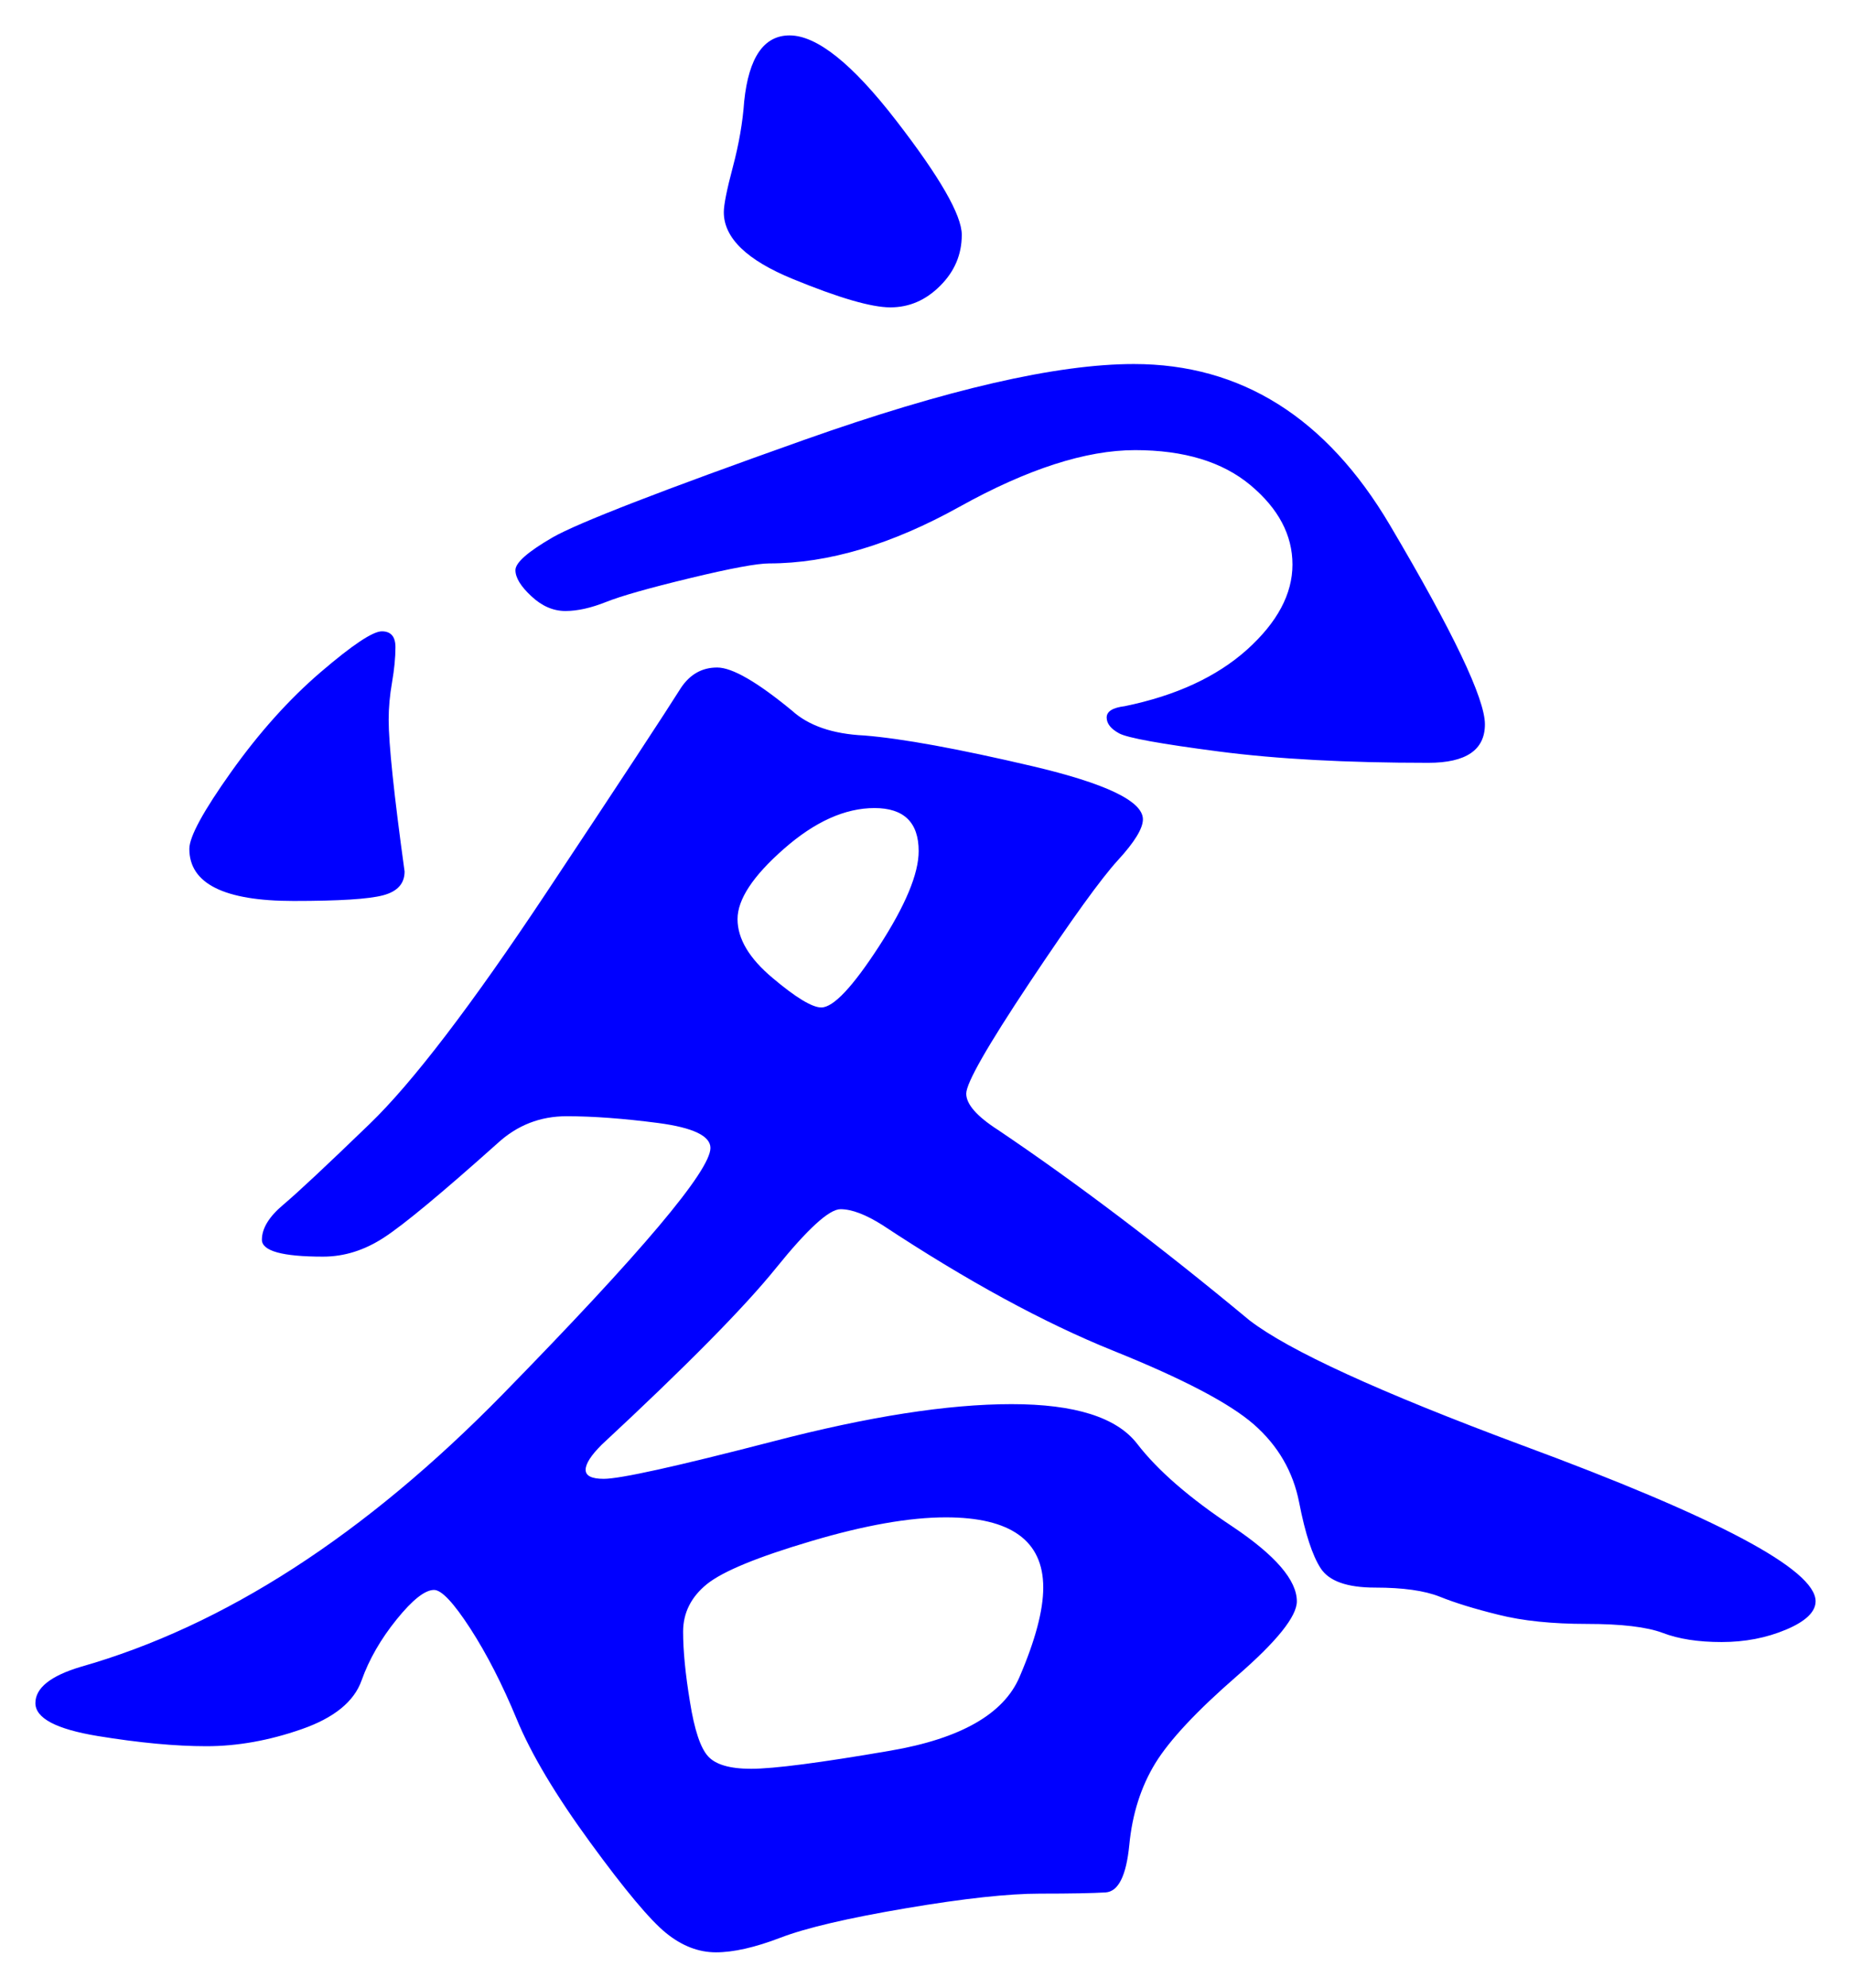 <svg xmlns="http://www.w3.org/2000/svg" xmlns:xlink="http://www.w3.org/1999/xlink" version="1.1" id="图层_1" x="0px" y="0px" width="26.151" height="28.072" viewBox="2.82 0.19 26.151 28.072" enable-background="new 0 0 30 30" xml:space="preserve">
<g>
	<path fill="#0000FF" d="M16.471,15.635c0,0.149,0.149,0.32,0.448,0.512c1.109,0.747,2.293,1.643,3.552,2.688   c0.555,0.428,1.835,1.014,3.84,1.761c2.773,1.024,4.16,1.76,4.16,2.208c0,0.149-0.139,0.283-0.416,0.4s-0.581,0.176-0.912,0.176   s-0.607-0.043-0.832-0.129c-0.224-0.084-0.581-0.127-1.071-0.127c-0.491,0-0.907-0.043-1.248-0.129   c-0.342-0.084-0.619-0.17-0.832-0.256c-0.214-0.085-0.518-0.128-0.912-0.128c-0.396,0-0.651-0.091-0.769-0.272   c-0.117-0.18-0.219-0.49-0.304-0.928c-0.085-0.437-0.299-0.805-0.64-1.104c-0.342-0.299-1.003-0.645-1.984-1.04   c-0.981-0.395-2.069-0.987-3.264-1.776c-0.235-0.148-0.432-0.224-0.592-0.224s-0.464,0.277-0.912,0.832s-1.27,1.387-2.464,2.496   c-0.149,0.149-0.225,0.267-0.225,0.352c0,0.086,0.085,0.128,0.256,0.128c0.235,0,1.029-0.176,2.385-0.527   c1.354-0.353,2.479-0.528,3.376-0.528c0.896,0,1.487,0.187,1.775,0.56c0.288,0.374,0.736,0.764,1.345,1.168   c0.607,0.406,0.911,0.758,0.911,1.057c0,0.213-0.282,0.565-0.848,1.056c-0.565,0.491-0.949,0.901-1.152,1.231   c-0.202,0.331-0.325,0.715-0.367,1.152c-0.043,0.438-0.155,0.661-0.336,0.672c-0.182,0.011-0.491,0.017-0.929,0.017   S16.444,27,15.623,27.139s-1.413,0.277-1.776,0.416c-0.362,0.139-0.667,0.207-0.912,0.207s-0.479-0.09-0.703-0.271   c-0.225-0.182-0.582-0.607-1.072-1.279c-0.491-0.672-0.838-1.254-1.04-1.744c-0.203-0.49-0.422-0.918-0.656-1.28   c-0.235-0.362-0.405-0.544-0.512-0.544c-0.128,0-0.304,0.139-0.528,0.416c-0.224,0.277-0.39,0.565-0.496,0.863   c-0.106,0.299-0.39,0.529-0.848,0.688c-0.459,0.16-0.907,0.24-1.344,0.24c-0.438,0-0.949-0.048-1.536-0.144   c-0.587-0.097-0.88-0.252-0.88-0.465s0.213-0.384,0.64-0.512c2.026-0.576,4.016-1.861,5.968-3.855   c1.952-1.995,2.929-3.152,2.929-3.473c0-0.17-0.246-0.287-0.736-0.352c-0.491-0.064-0.923-0.096-1.296-0.096   c-0.374,0-0.699,0.127-0.977,0.383c-0.789,0.705-1.322,1.147-1.6,1.328c-0.277,0.182-0.565,0.272-0.864,0.272   c-0.576,0-0.864-0.08-0.864-0.239c0-0.16,0.101-0.326,0.304-0.496c0.203-0.171,0.608-0.55,1.216-1.137   c0.608-0.586,1.439-1.674,2.496-3.264c1.056-1.589,1.69-2.555,1.904-2.896c0.128-0.192,0.298-0.288,0.512-0.288   c0.213,0,0.564,0.203,1.056,0.608c0.234,0.213,0.576,0.331,1.024,0.352c0.533,0.043,1.322,0.187,2.368,0.432   c1.045,0.245,1.567,0.496,1.567,0.752c0,0.128-0.117,0.32-0.352,0.576c-0.235,0.256-0.651,0.832-1.248,1.728   C16.77,14.962,16.471,15.485,16.471,15.635z M8.311,10.354c0,0.341,0.075,1.056,0.225,2.144c0,0.171-0.102,0.283-0.304,0.336   c-0.203,0.054-0.624,0.08-1.265,0.08c-0.981,0-1.472-0.245-1.472-0.736c0-0.171,0.197-0.533,0.592-1.088   c0.395-0.554,0.816-1.024,1.264-1.408c0.448-0.384,0.736-0.576,0.864-0.576s0.192,0.075,0.192,0.224   c0,0.149-0.017,0.315-0.048,0.496C8.327,10.008,8.311,10.184,8.311,10.354z M18.839,5.331c1.515,0,2.72,0.757,3.616,2.272   c0.896,1.515,1.344,2.454,1.344,2.816c0,0.363-0.267,0.544-0.8,0.544c-1.152,0-2.139-0.053-2.96-0.16s-1.291-0.192-1.408-0.256   s-0.176-0.138-0.176-0.224s0.085-0.139,0.256-0.16c0.725-0.149,1.301-0.416,1.729-0.8c0.426-0.384,0.64-0.784,0.64-1.2   s-0.197-0.789-0.592-1.12c-0.396-0.331-0.939-0.496-1.632-0.496c-0.694,0-1.521,0.267-2.48,0.8s-1.856,0.8-2.688,0.8   c-0.171,0-0.544,0.069-1.119,0.208c-0.576,0.139-0.972,0.251-1.185,0.336c-0.213,0.085-0.405,0.128-0.576,0.128   S10.476,8.75,10.327,8.61c-0.149-0.138-0.225-0.261-0.225-0.368c0-0.106,0.177-0.261,0.528-0.464   c0.353-0.202,1.536-0.661,3.552-1.376C16.199,5.688,17.751,5.331,18.839,5.331z M13.431,25.17c0.32,0,0.977-0.085,1.969-0.256   c0.991-0.17,1.6-0.518,1.823-1.039c0.225-0.523,0.336-0.944,0.336-1.265c0-0.661-0.459-0.991-1.376-0.991   c-0.512,0-1.146,0.111-1.903,0.336c-0.758,0.224-1.248,0.426-1.473,0.607c-0.224,0.182-0.336,0.406-0.336,0.672   c0,0.268,0.032,0.598,0.097,0.992c0.063,0.395,0.148,0.65,0.256,0.768C12.93,25.111,13.132,25.17,13.431,25.17z M13.975,0.69   c0.385,0,0.886,0.4,1.504,1.2c0.619,0.8,0.929,1.339,0.929,1.616c0,0.278-0.102,0.518-0.305,0.72   C15.9,4.43,15.665,4.531,15.399,4.531c-0.268,0-0.726-0.133-1.376-0.4c-0.651-0.266-0.977-0.581-0.977-0.944   c0-0.106,0.043-0.32,0.128-0.64c0.085-0.32,0.139-0.629,0.16-0.928C13.399,1,13.612,0.69,13.975,0.69z M14.423,14.418   c0.171,0,0.442-0.288,0.816-0.864c0.373-0.576,0.56-1.024,0.56-1.344c0-0.405-0.208-0.608-0.624-0.608s-0.843,0.192-1.28,0.576   c-0.438,0.384-0.655,0.715-0.655,0.992c0,0.278,0.165,0.555,0.496,0.832C14.065,14.28,14.295,14.418,14.423,14.418z" stroke-width="1"/>
</g>
</svg>